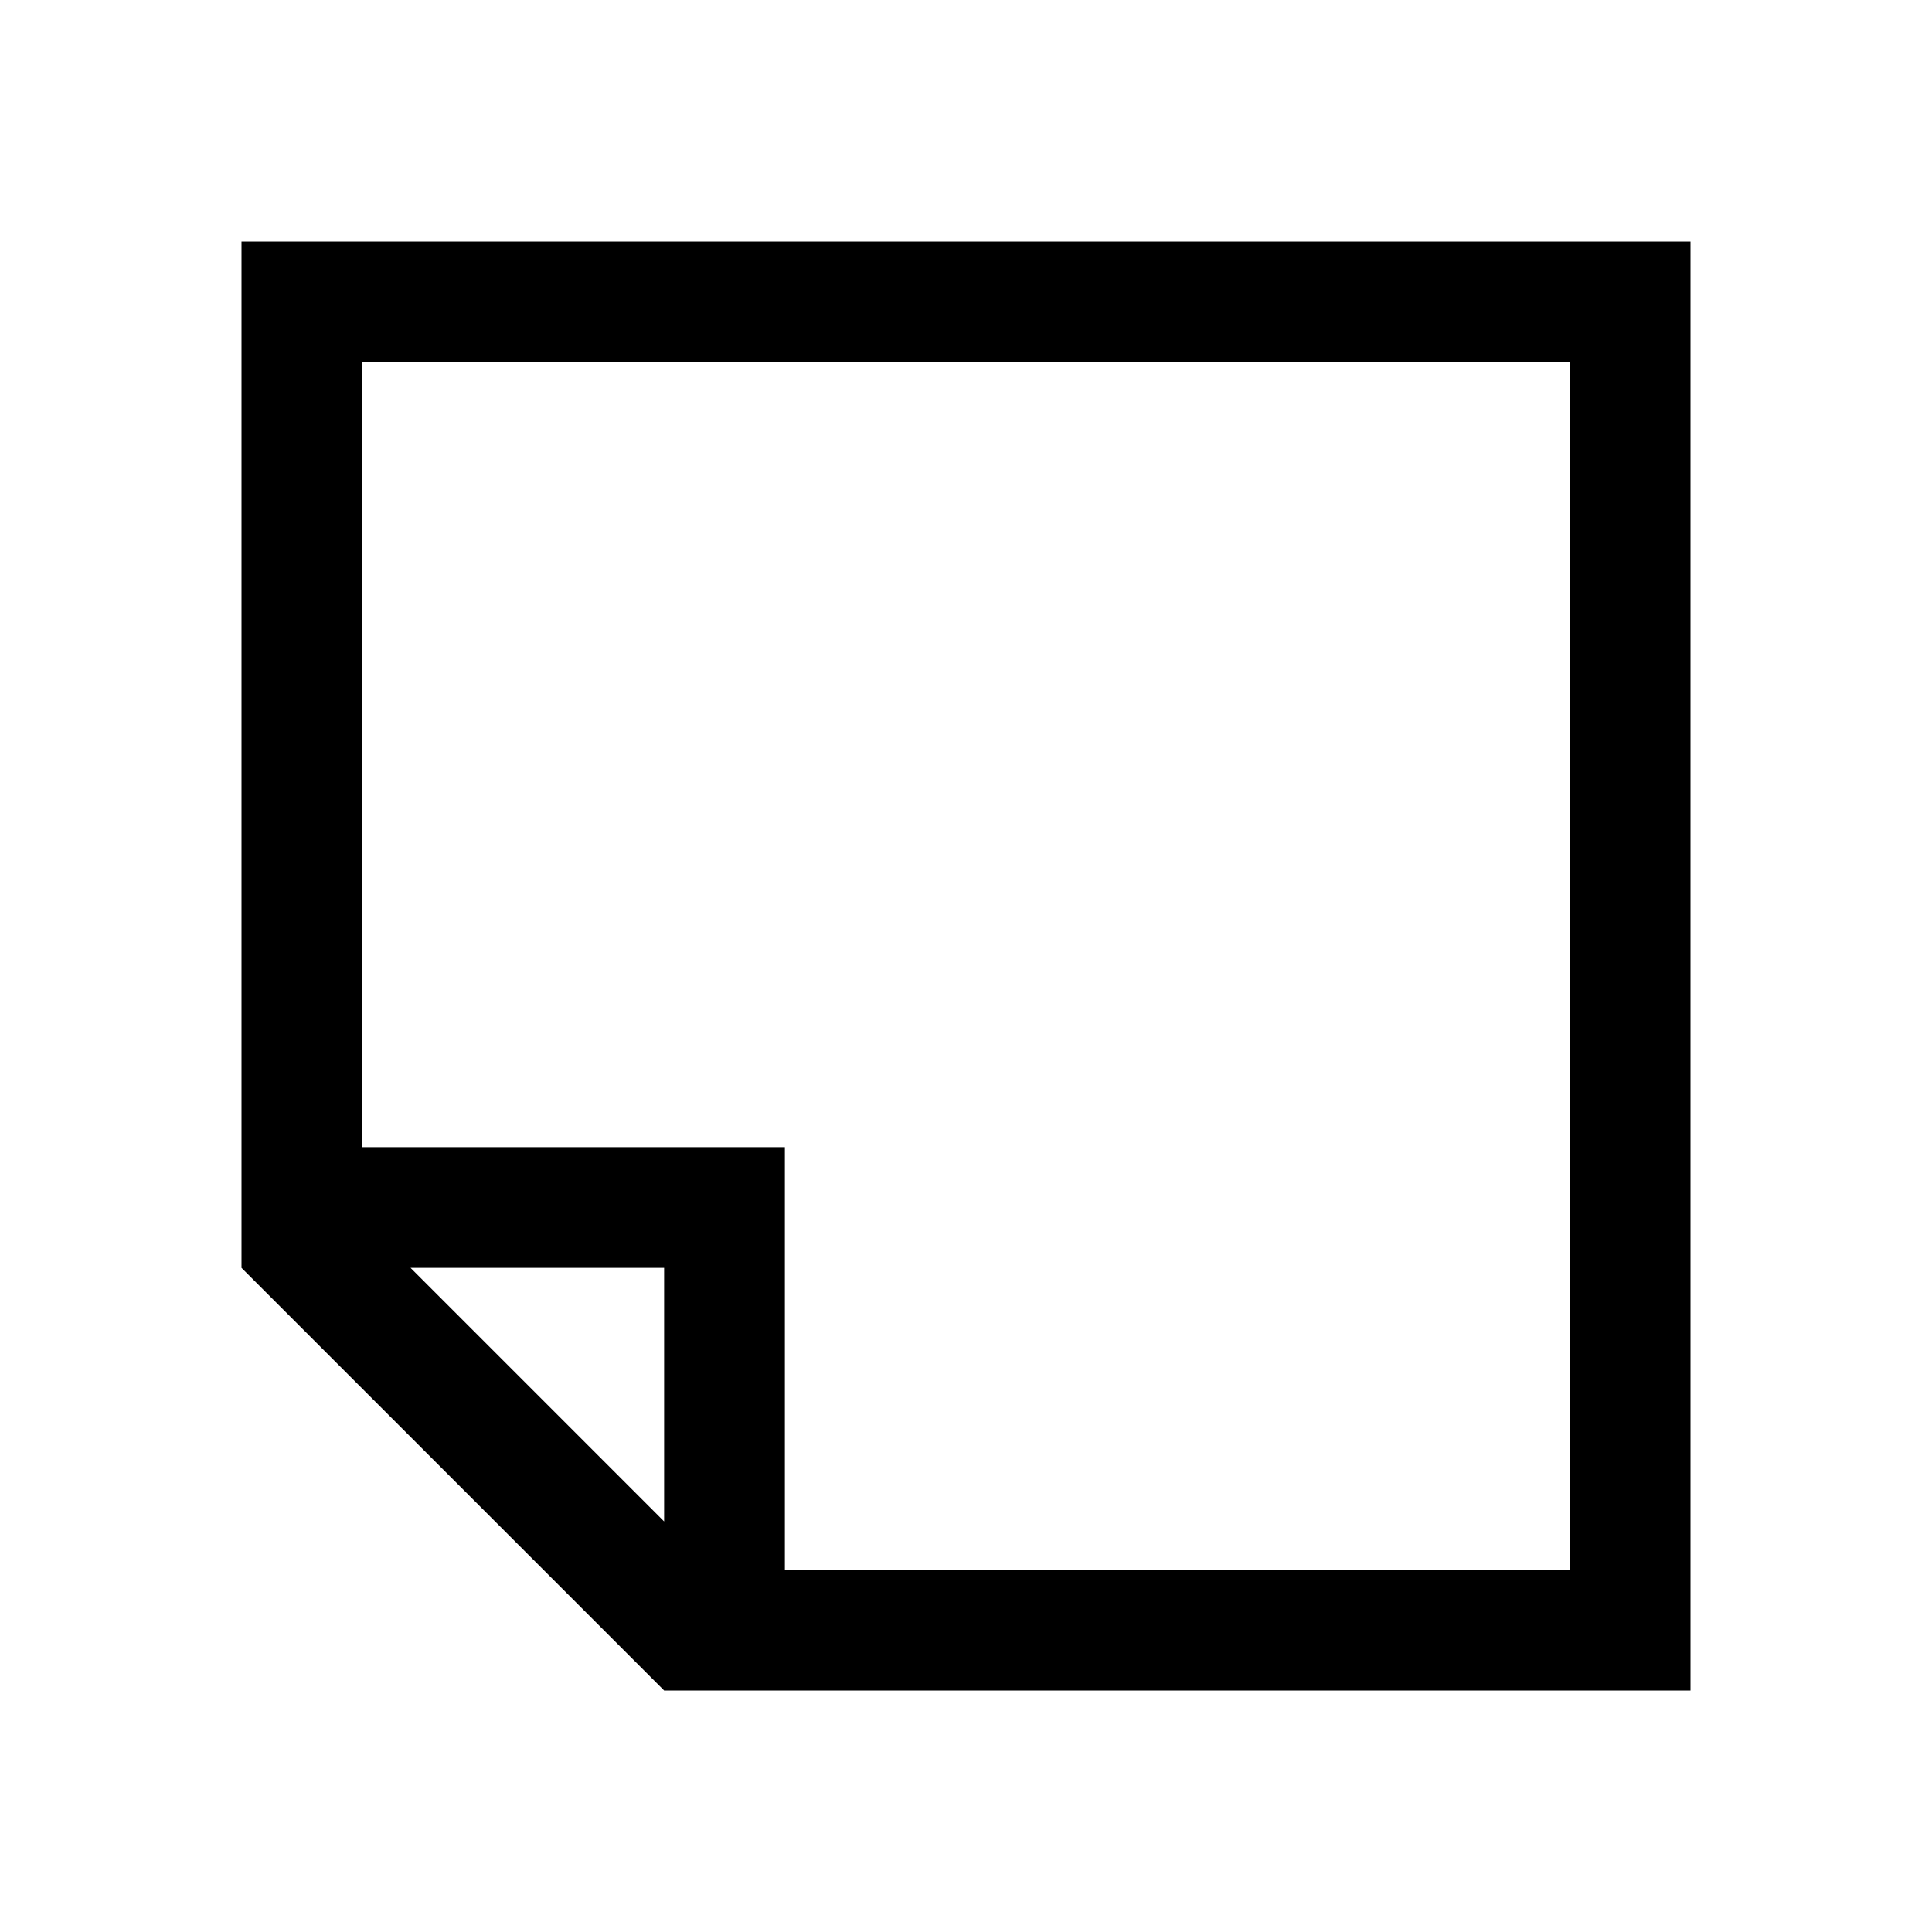 <svg version="1.1" id="Layer_1" xmlns="http://www.w3.org/2000/svg" xmlns:xlink="http://www.w3.org/1999/xlink" x="0px" y="0px"
	 width="32px" height="32px" viewBox="0 0 32 32" enable-background="new 0 0 32 32" xml:space="preserve">
<path d="M28,4H4v17l7,7h17V4z M6.8,21H11v4.2L6.8,21z M26,26H13v-7H6V6h20V26z"/>
</svg>
